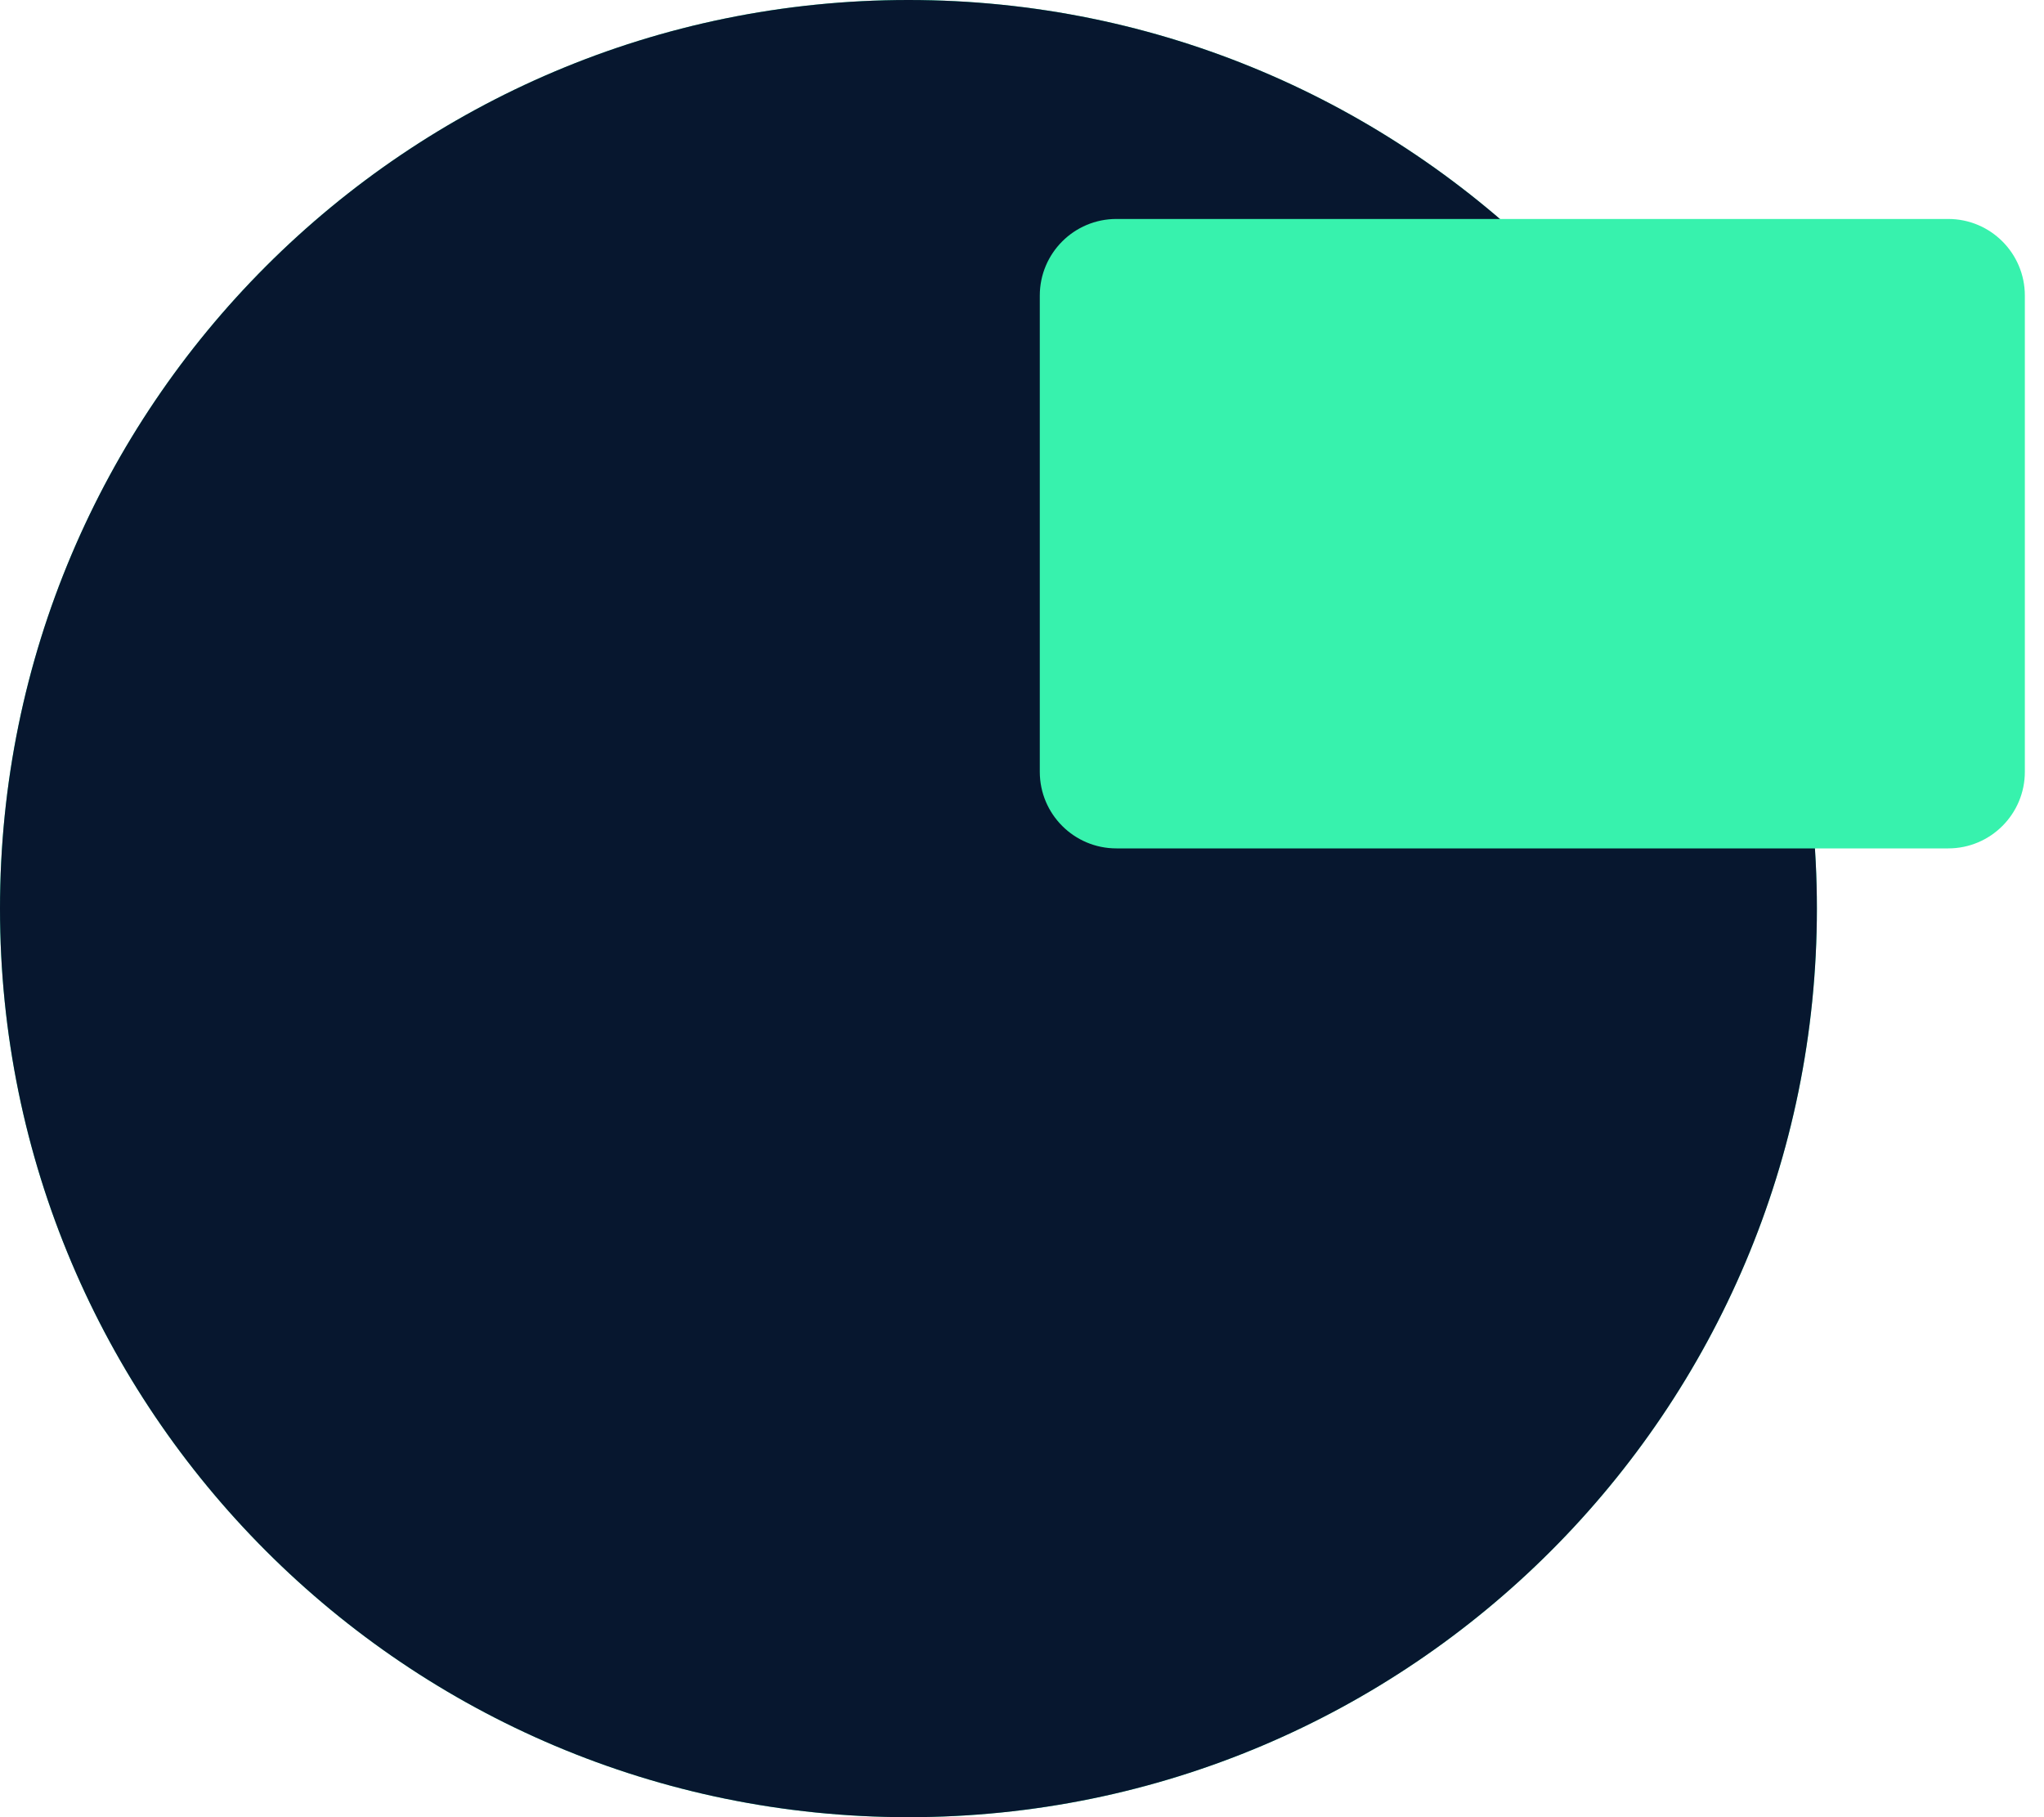 <svg width="27" height="24" viewBox="0 0 27 24" fill="none" xmlns="http://www.w3.org/2000/svg">
<path d="M12 24C18.627 24 24 18.627 24 12C24 5.373 18.627 0 12 0C5.373 0 0 5.373 0 12C0 18.627 5.373 24 12 24Z" fill="#37F2AD"/>
<path d="M12 24C18.627 24 24 18.627 24 12C24 5.373 18.627 0 12 0C5.373 0 0 5.373 0 12C0 18.627 5.373 24 12 24Z" fill="#07172F"/>
<path d="M25.735 2.892H14.747C14.188 2.892 13.735 3.345 13.735 3.904V10.193C13.735 10.752 14.188 11.205 14.747 11.205H25.735C26.294 11.205 26.747 10.752 26.747 10.193V3.904C26.747 3.345 26.294 2.892 25.735 2.892Z" fill="#37F2AD"/>
</svg>
